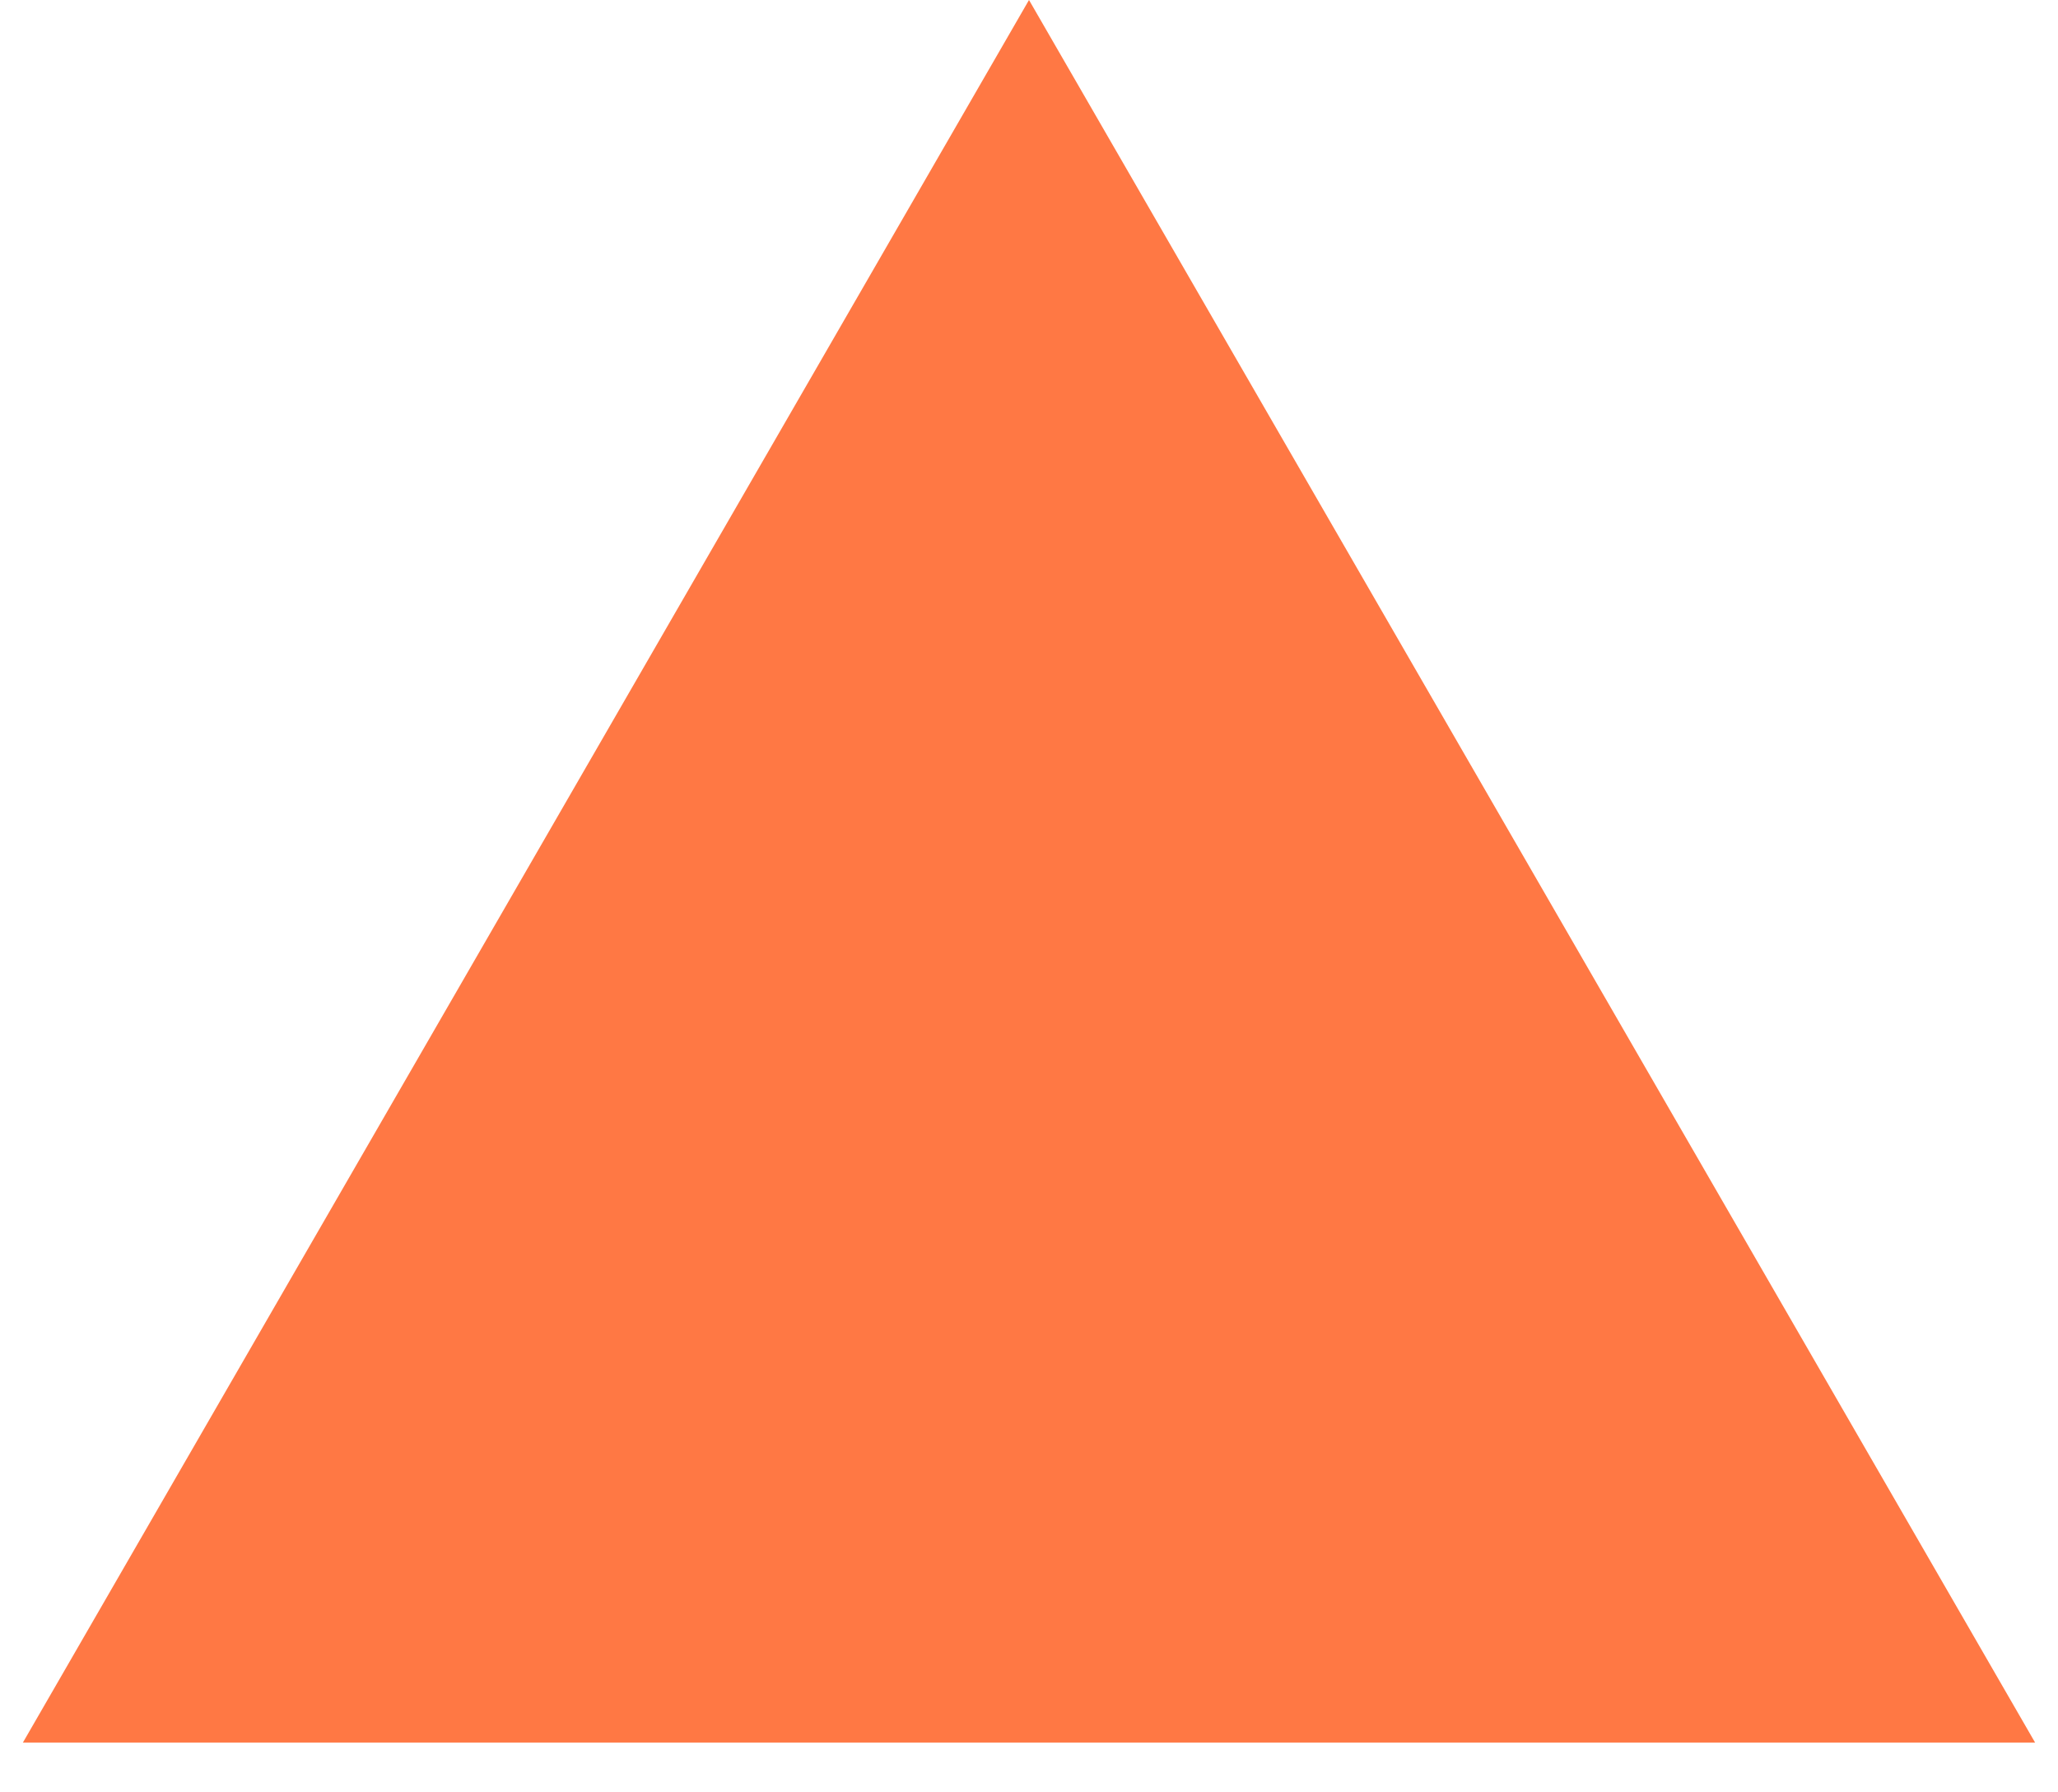 <svg width="31" height="27" viewBox="0 0 31 27" fill="none" xmlns="http://www.w3.org/2000/svg">
<path d="M2.943 24.75L15.5 3L28.057 24.75H2.943Z" fill="#FF7844" stroke="#FF7844" stroke-width="3"/>
</svg>
